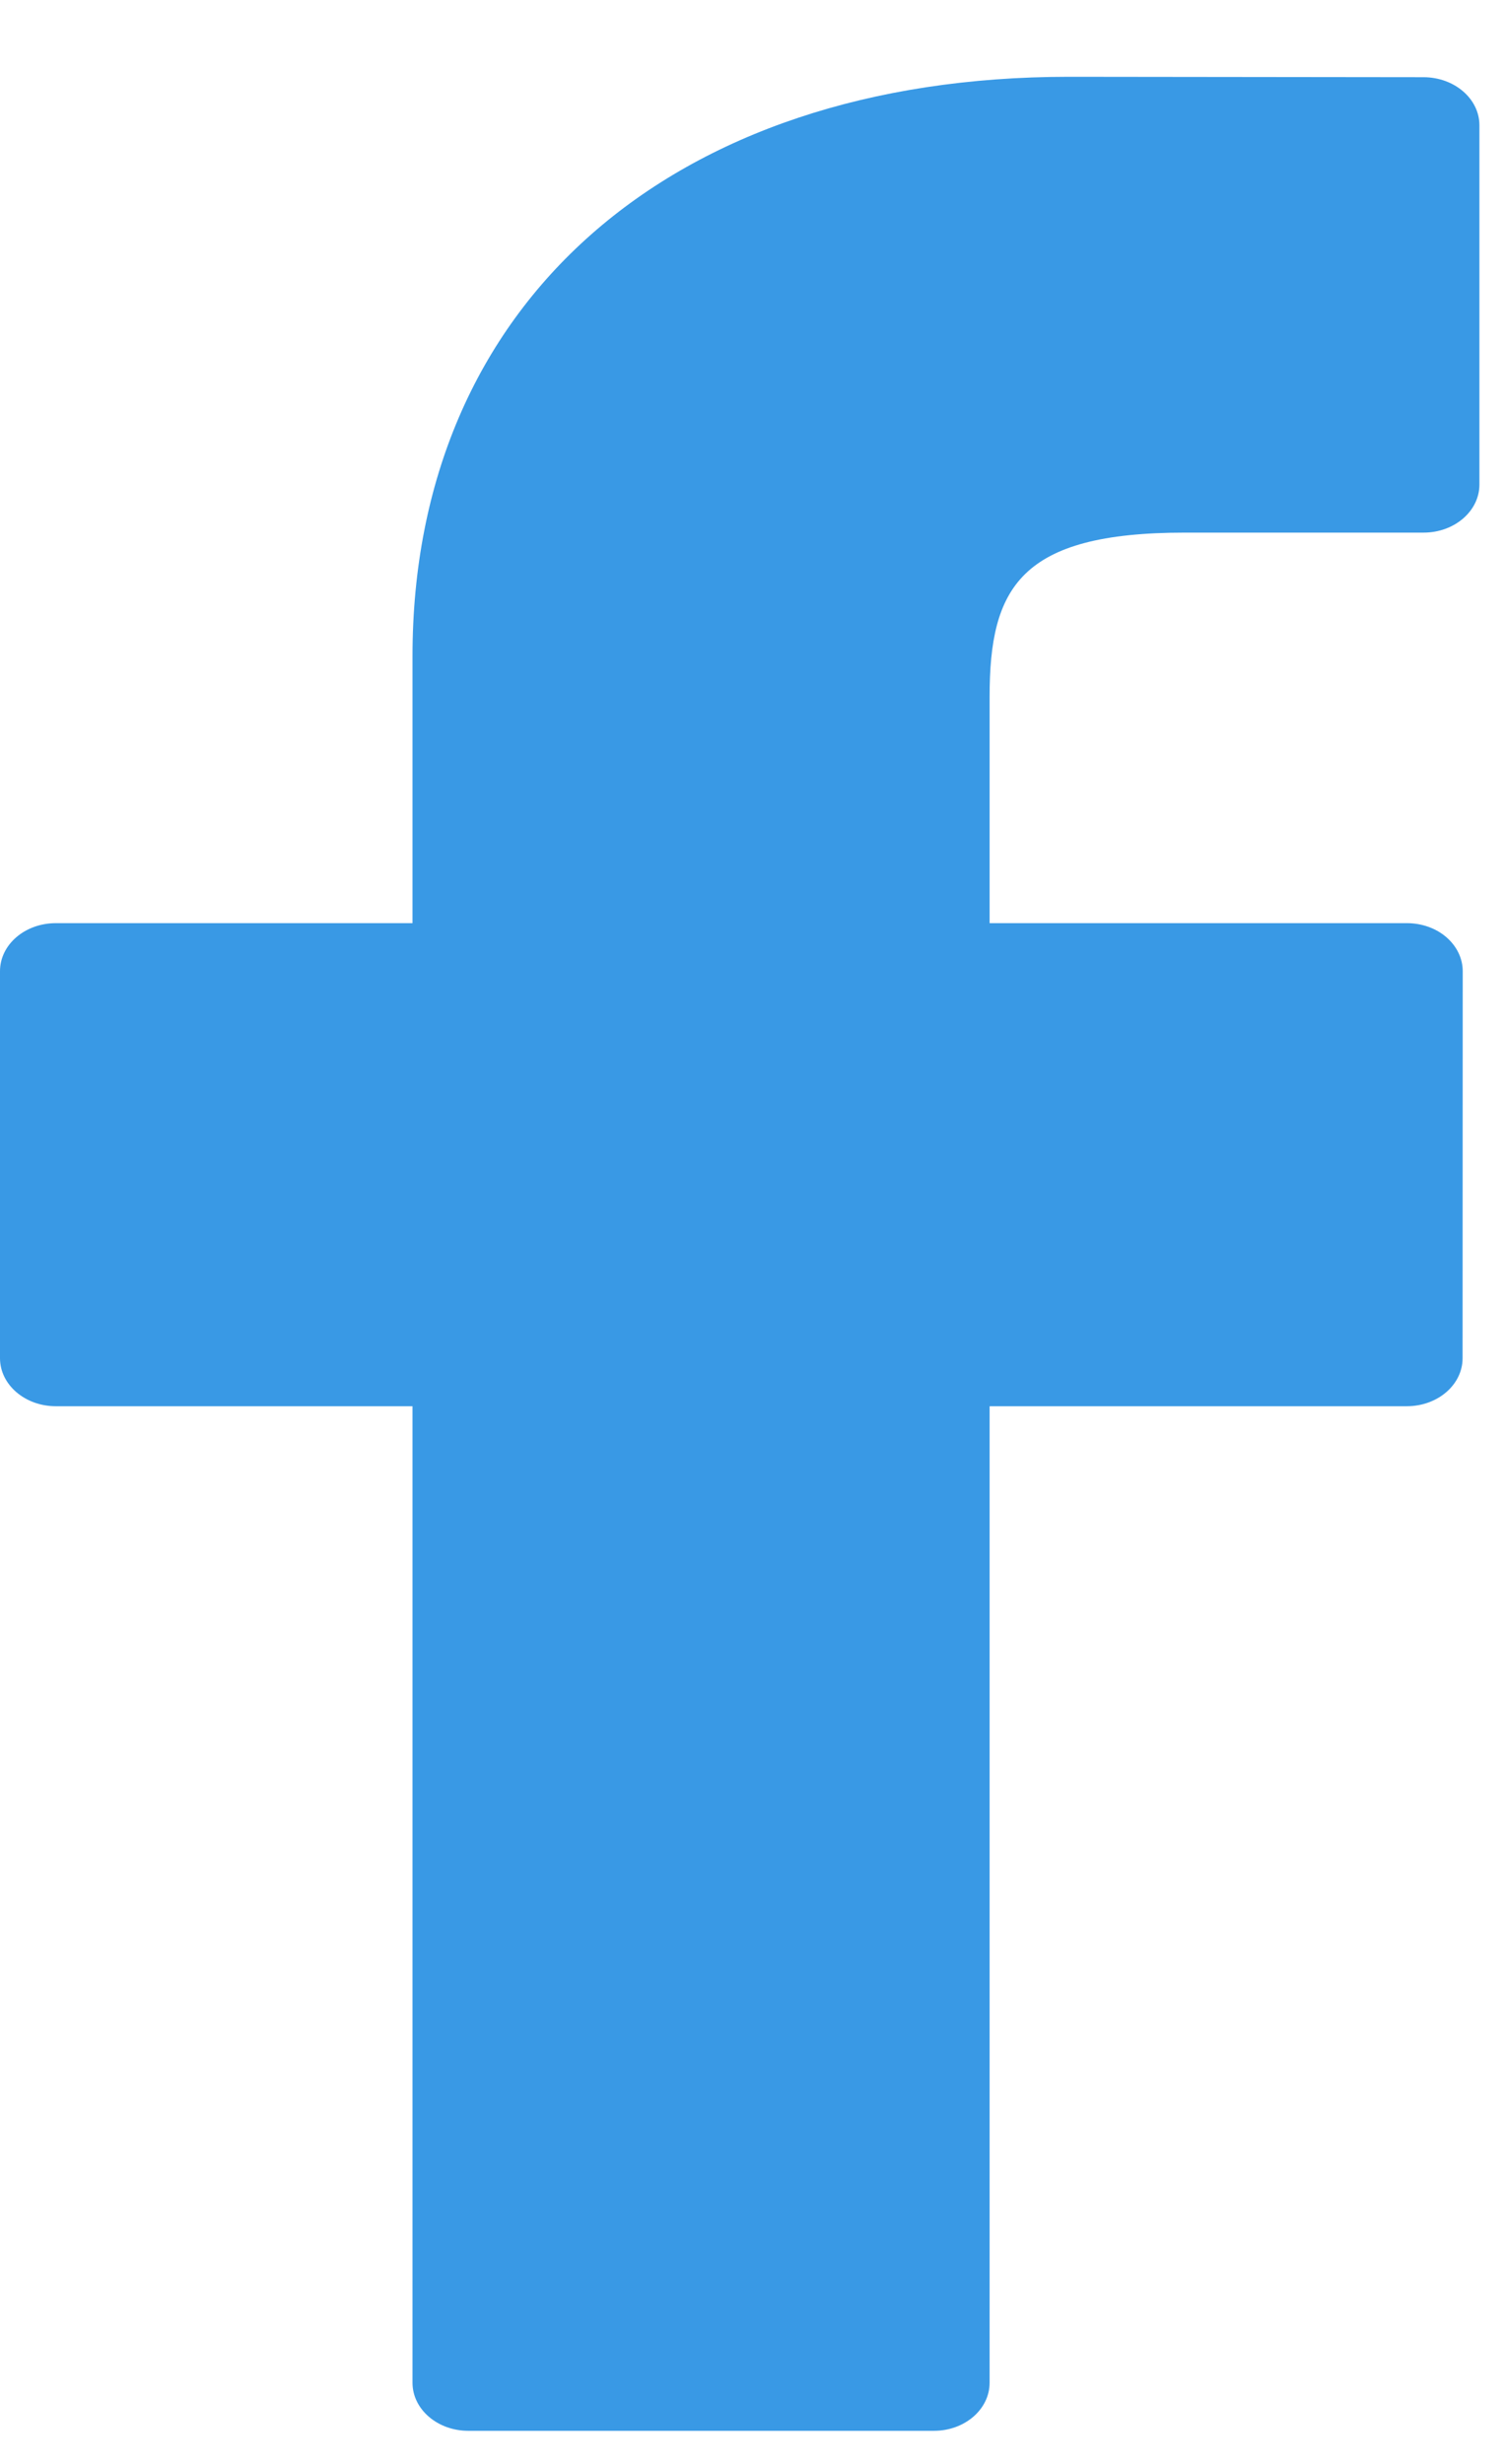 <svg width="11" height="18" viewBox="0 0 11 18" fill="none" xmlns="http://www.w3.org/2000/svg">
<path d="M10.406 0.564L7.812 0.561C4.898 0.561 3.015 2.222 3.015 4.793V6.744H0.408C0.182 6.744 0 6.901 0 7.095V9.922C0 10.116 0.183 10.273 0.408 10.273H3.015V17.407C3.015 17.601 3.198 17.758 3.423 17.758H6.826C7.051 17.758 7.233 17.601 7.233 17.407V10.273H10.282C10.508 10.273 10.69 10.116 10.69 9.922L10.691 7.095C10.691 7.002 10.648 6.913 10.572 6.847C10.496 6.781 10.392 6.744 10.283 6.744H7.233V5.09C7.233 4.295 7.454 3.891 8.658 3.891L10.405 3.891C10.63 3.891 10.813 3.734 10.813 3.54V0.915C10.813 0.722 10.631 0.565 10.406 0.564Z" fill="#3999E5"/>
</svg>
